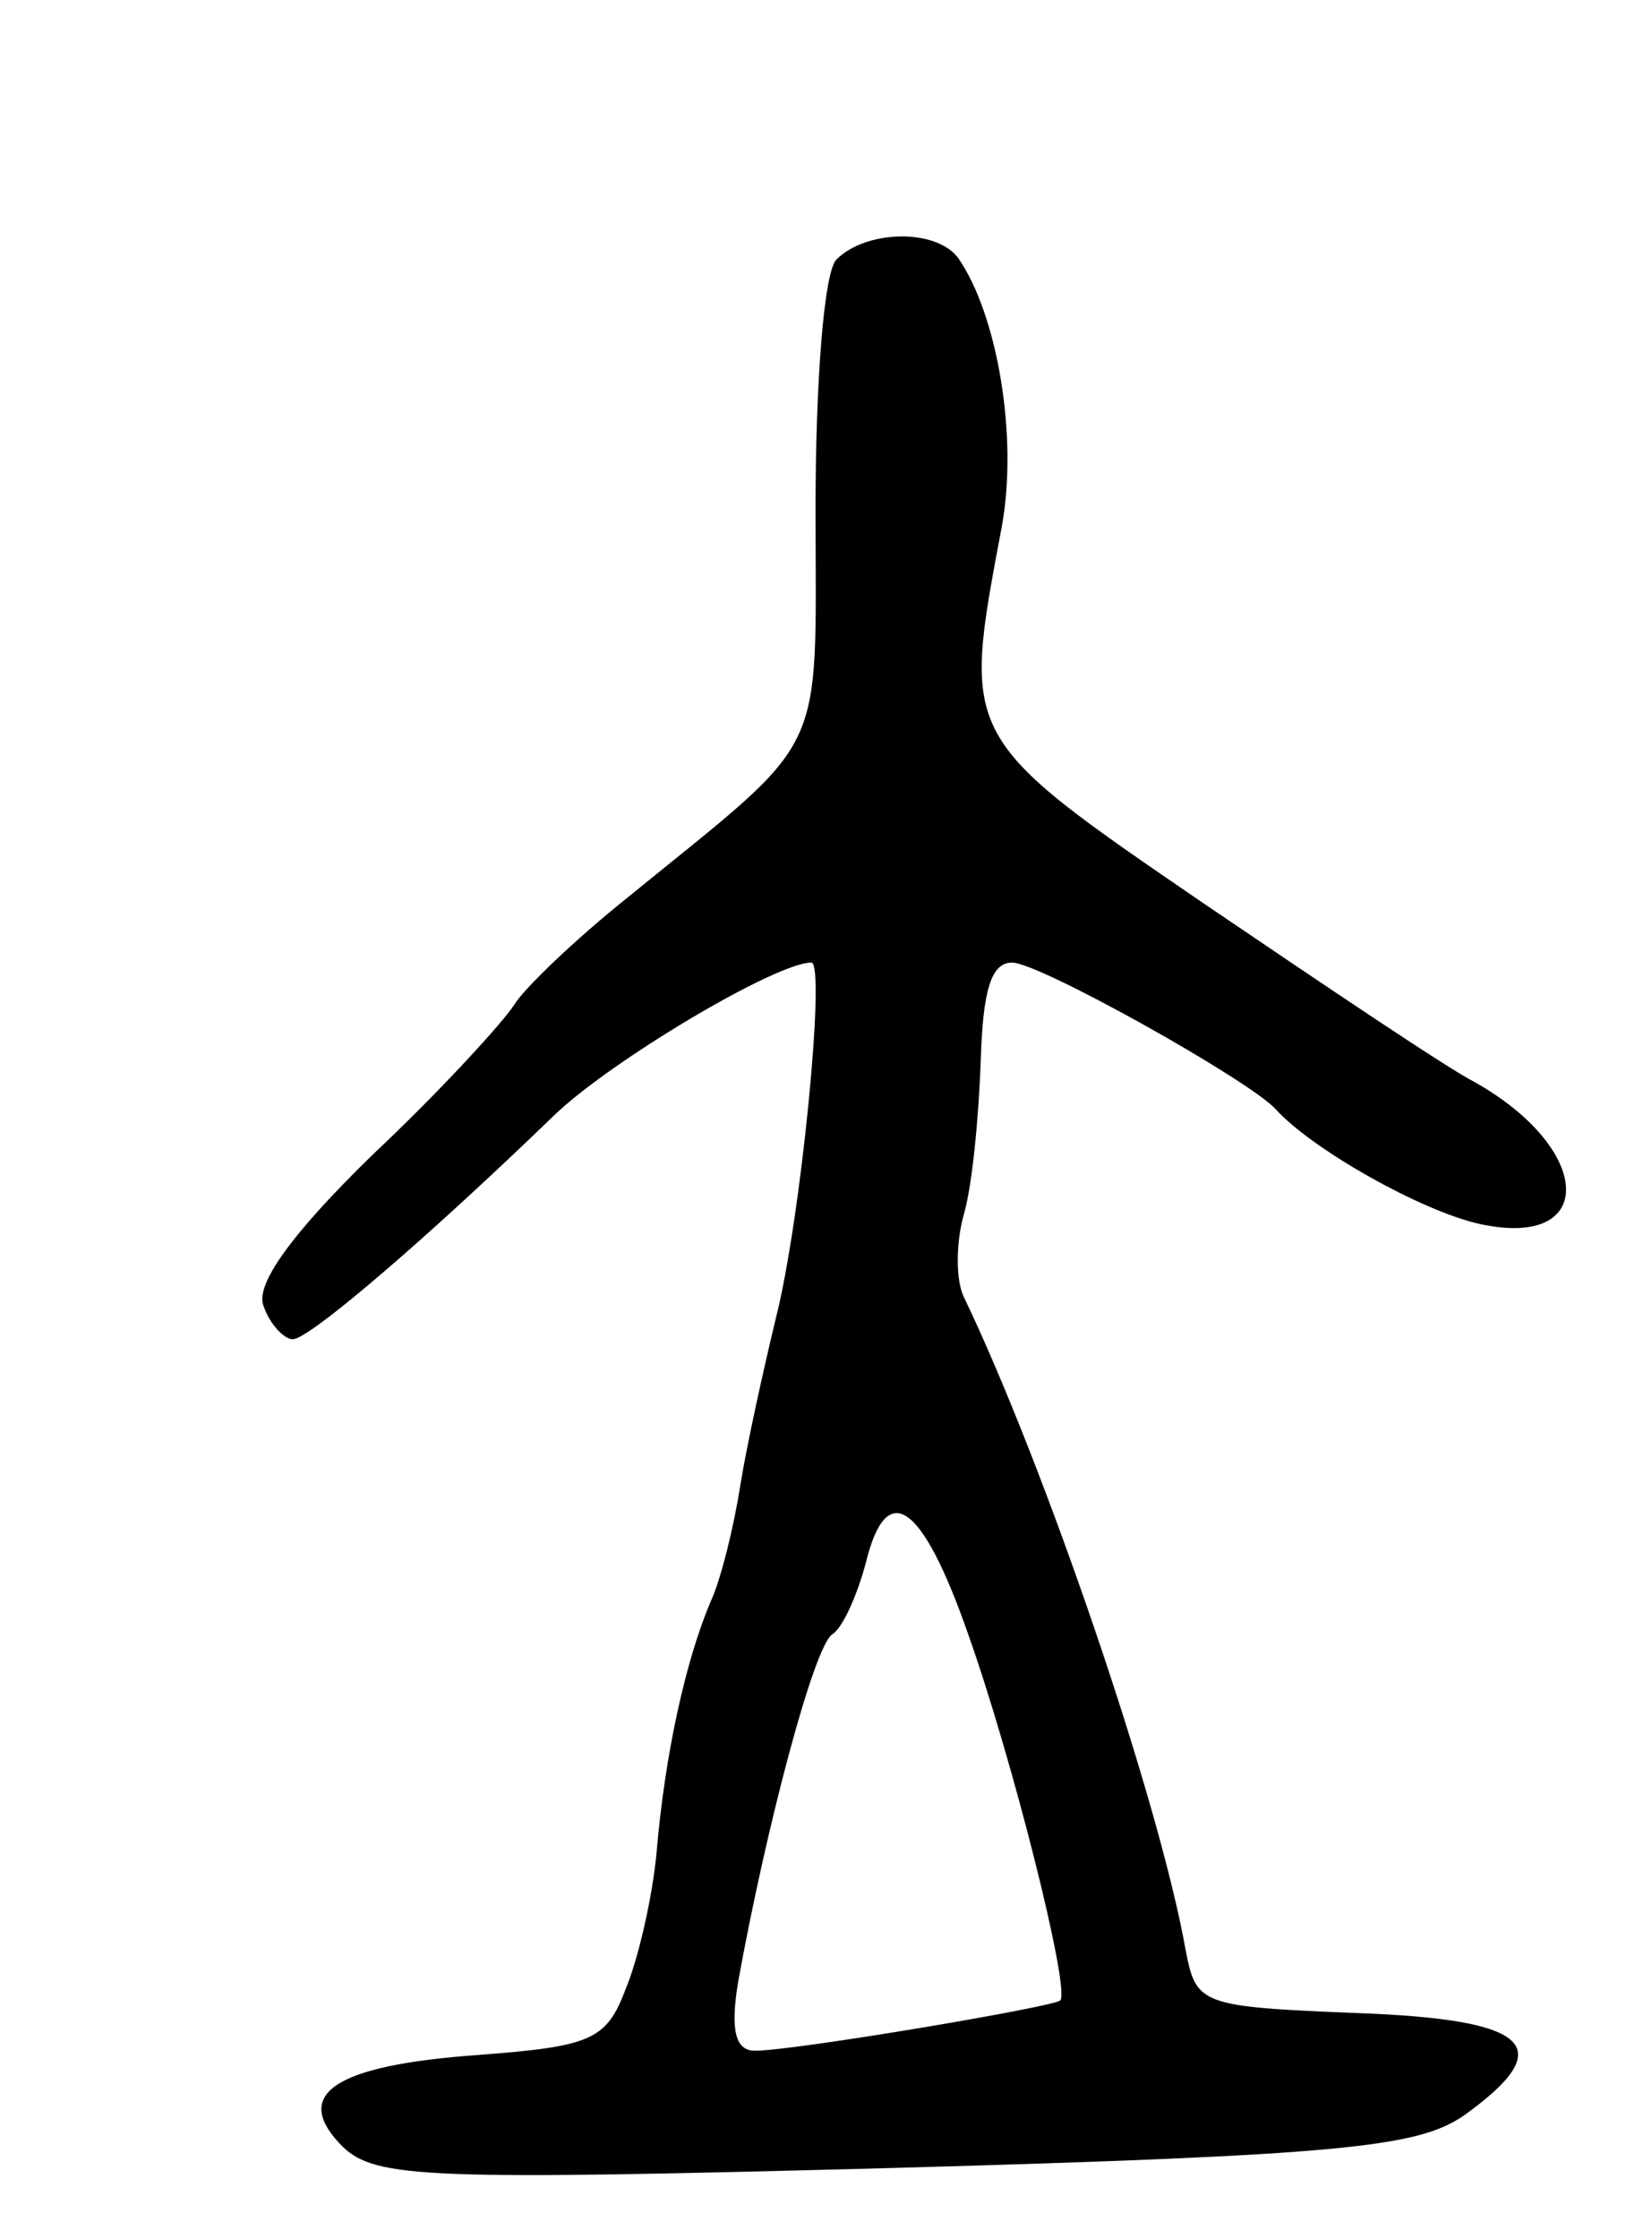<svg version="1.0" xmlns="http://www.w3.org/2000/svg"
 width="79pt" height="107pt" viewBox="0 0 79 107"
 preserveAspectRatio="xMidYMid meet">
<g transform="translate(0,107) scale(0.1,-0.1)"
fill="#000000" stroke="none">
<path d="M400 946 c-6 -6 -10 -59 -10 -119 0 -122 7 -107 -90 -186 -25 -20
-49 -43 -54 -51 -5 -8 -35 -41 -68 -72 -39 -38 -56 -62 -52 -72 3 -9 10 -16
14 -16 8 0 65 49 125 107 27 26 106 73 123 73 7 0 -5 -123 -17 -170 -6 -25
-14 -61 -17 -80 -3 -19 -9 -44 -14 -55 -12 -28 -22 -73 -26 -120 -2 -22 -9
-52 -15 -66 -9 -24 -17 -27 -70 -31 -70 -5 -90 -19 -65 -44 16 -15 40 -16 264
-10 215 6 250 10 272 25 46 33 32 46 -51 49 -75 3 -77 4 -82 30 -13 73 -68
233 -106 312 -4 8 -4 26 0 40 4 14 7 46 8 73 1 34 5 47 15 47 13 0 113 -56
126 -70 17 -19 70 -49 98 -55 56 -12 54 36 -3 68 -12 6 -70 45 -129 85 -117
80 -116 79 -97 180 8 43 -2 102 -21 129 -11 14 -44 13 -58 -1z m63 -657 c21
-59 49 -170 44 -175 -3 -3 -127 -24 -146 -24 -9 0 -12 9 -8 33 13 72 36 160
45 166 5 3 12 19 16 34 10 41 27 29 49 -34z"/>
</g>
</svg>
